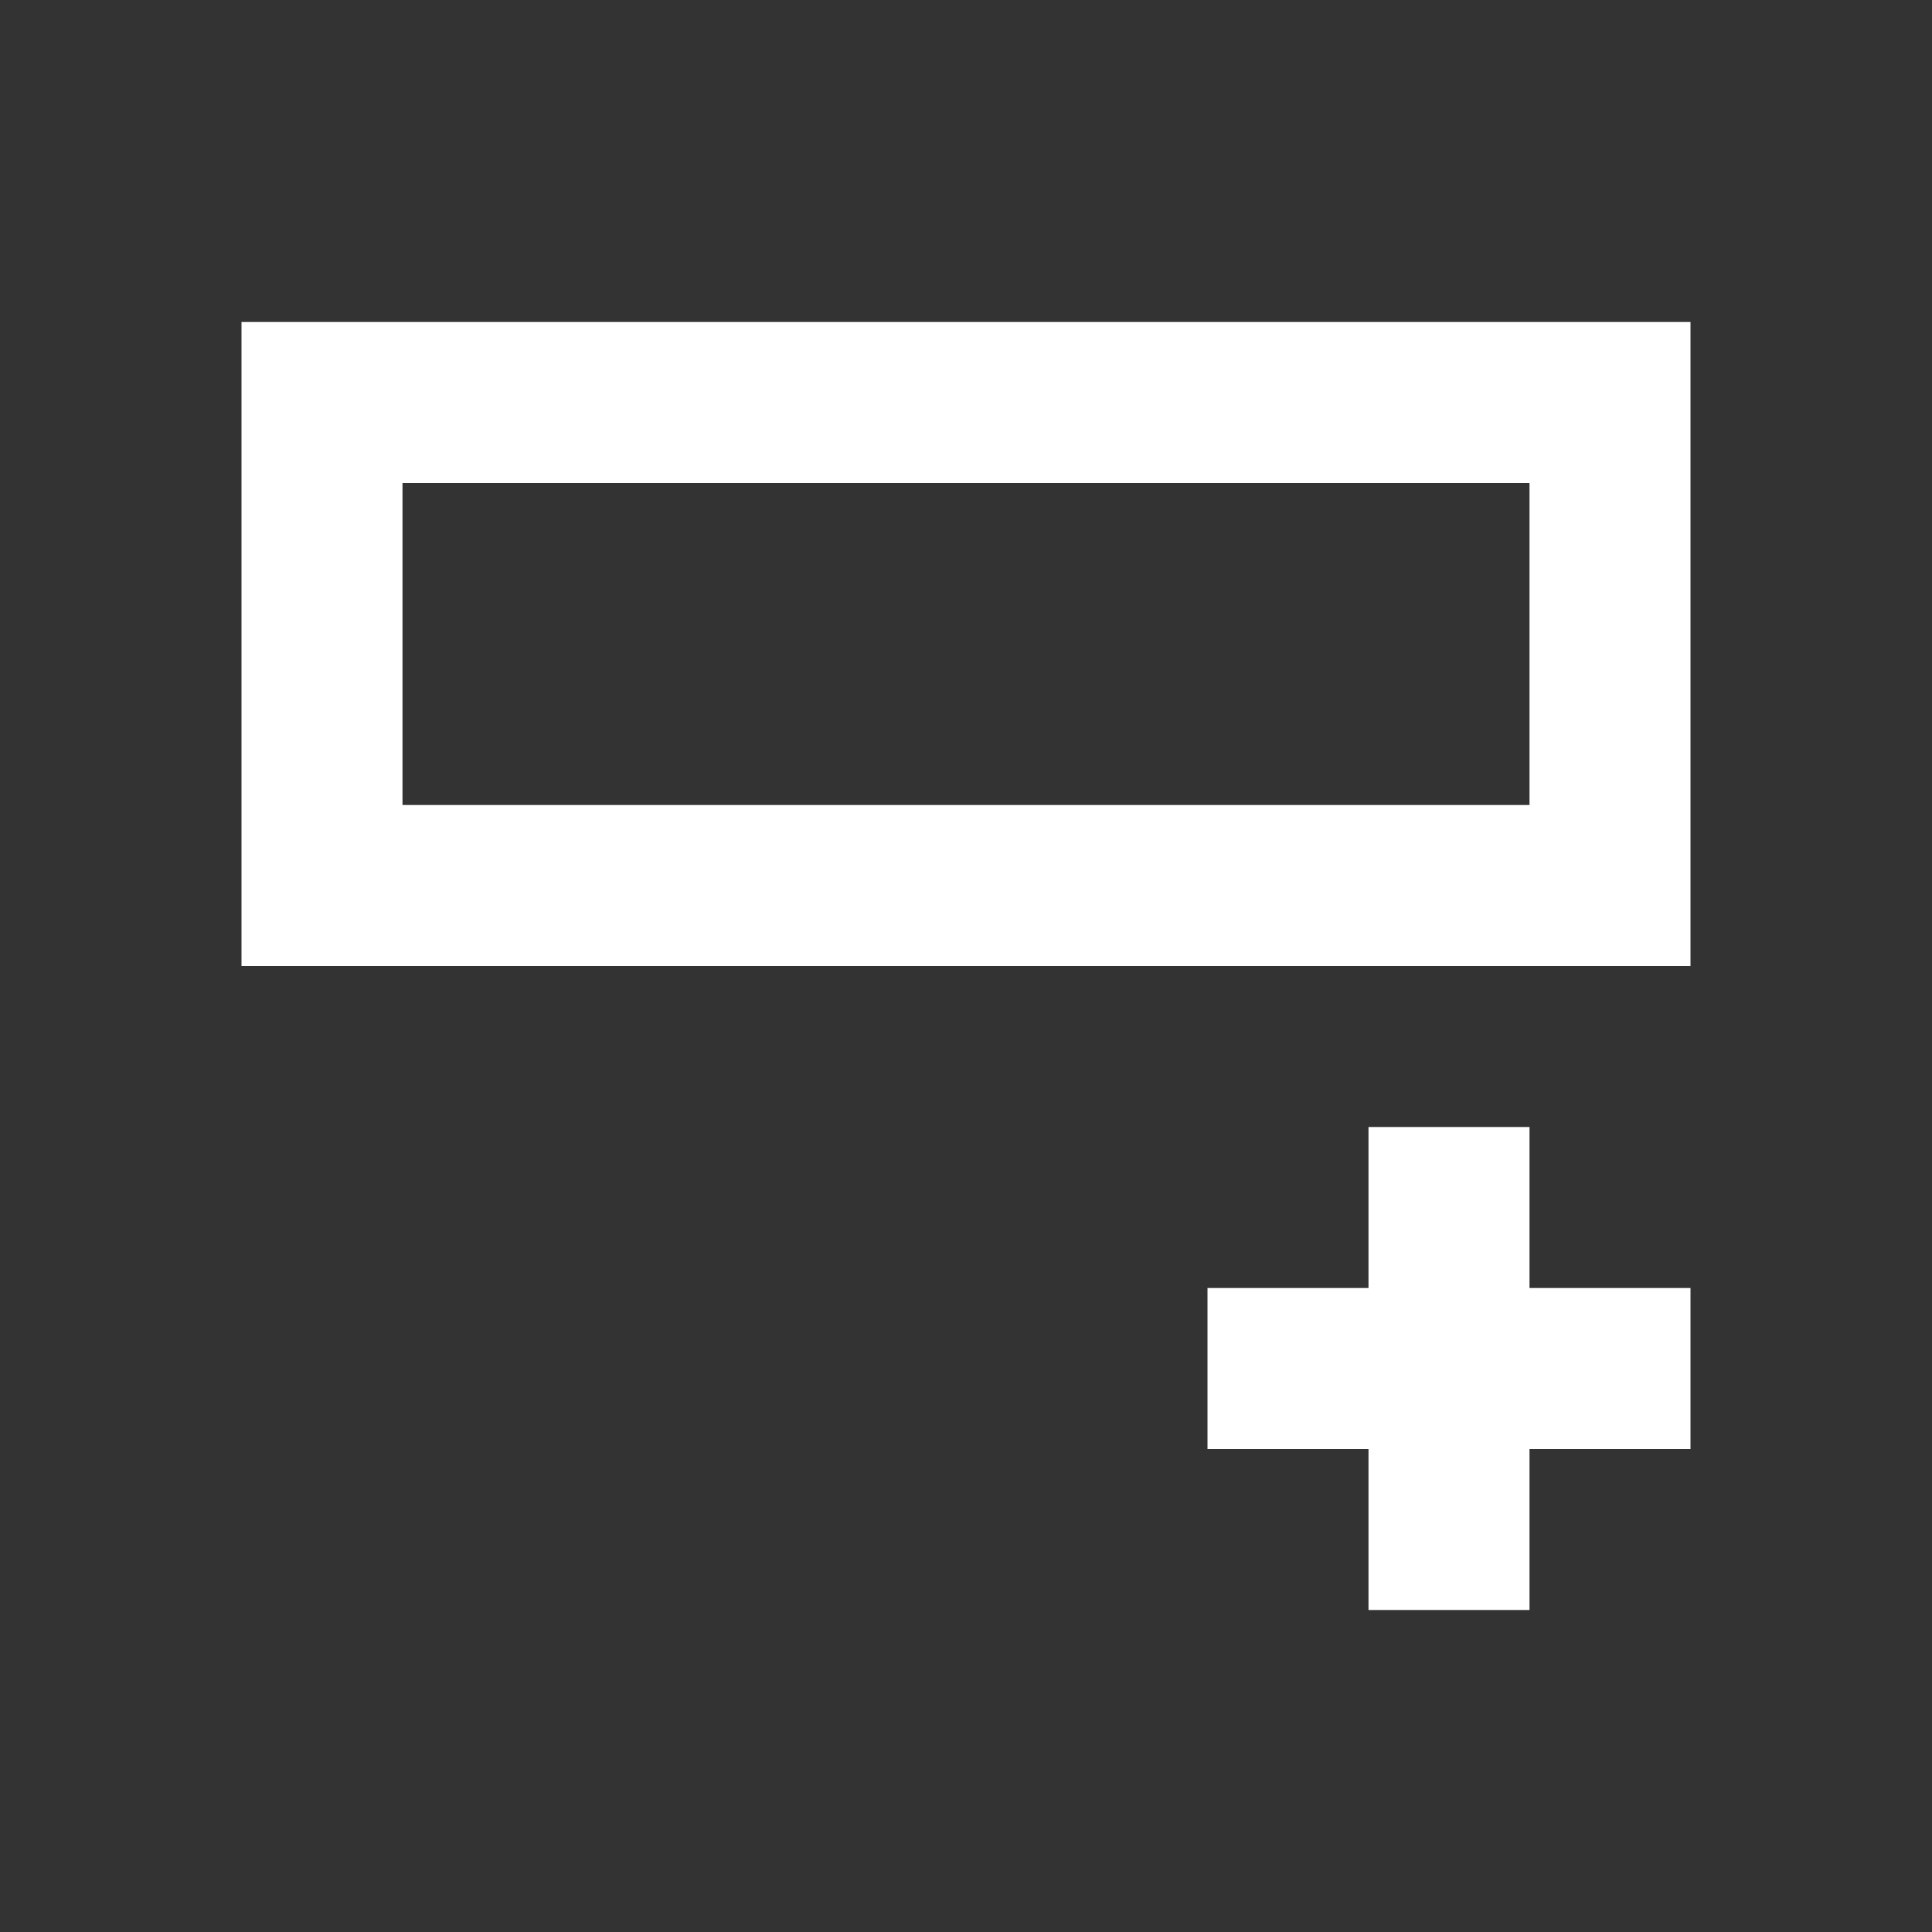 <svg width="24" height="24" viewBox="0 0 24 24" fill="none" xmlns="http://www.w3.org/2000/svg">
<rect x="0" y="0" width="24" height="24" fill="#333333" stroke="none"/>
<path fill-rule="evenodd" clip-rule="evenodd" d="M21 4H3V6V12H21V4ZM19 10V6H5V10H19Z" fill="white"/>
<path d="M19 14H17V16H15V18H17V20H19V18H21V16H19V14Z" fill="white"/>
</svg>

